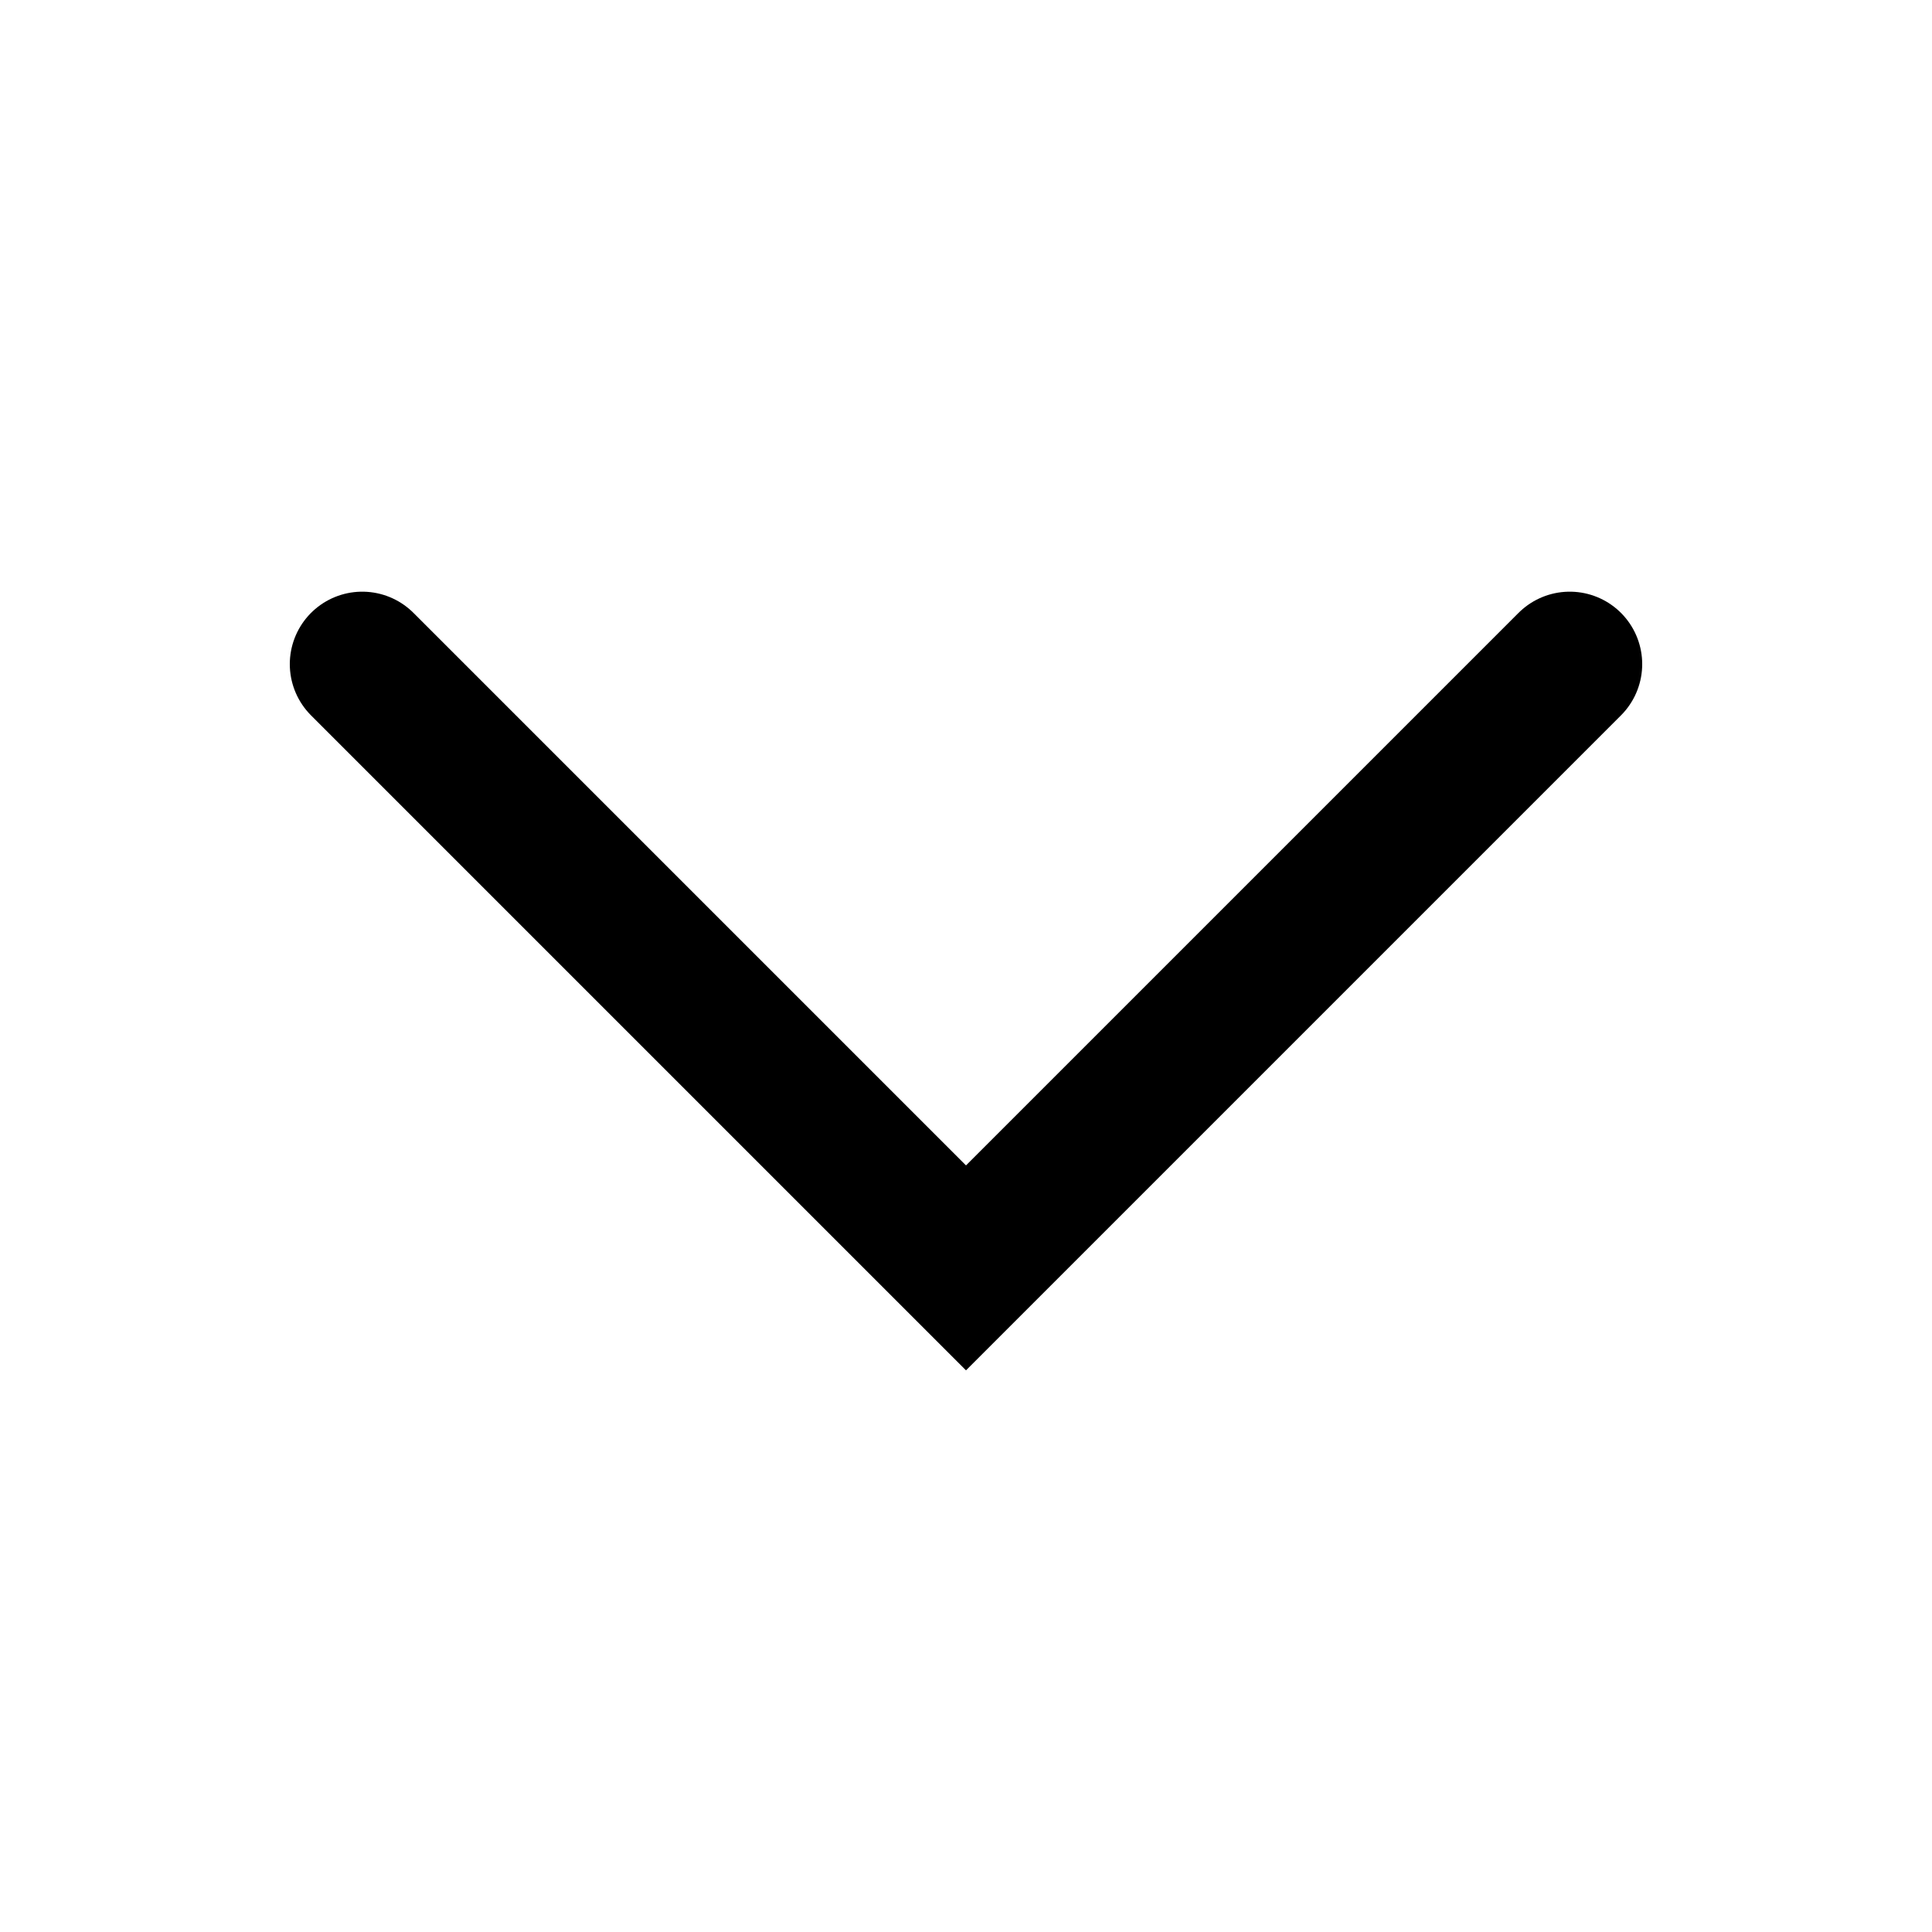 <svg xmlns="http://www.w3.org/2000/svg" width="16" height="16" viewBox="0 0 16 16">
    <g fill="none" fill-rule="evenodd" stroke-linecap="round">
        <g stroke="#000" stroke-width="1.2">
            <g>
                <g>
                    <g>
                        <path d="M3 5.5L8 10.5 13 5.5" transform="translate(-919, -1749) translate(420, 160) translate(0, 1220) translate(0, 325) translate(499, 44)"/>
                    </g>
                </g>
            </g>
        </g>
    </g>
</svg>

